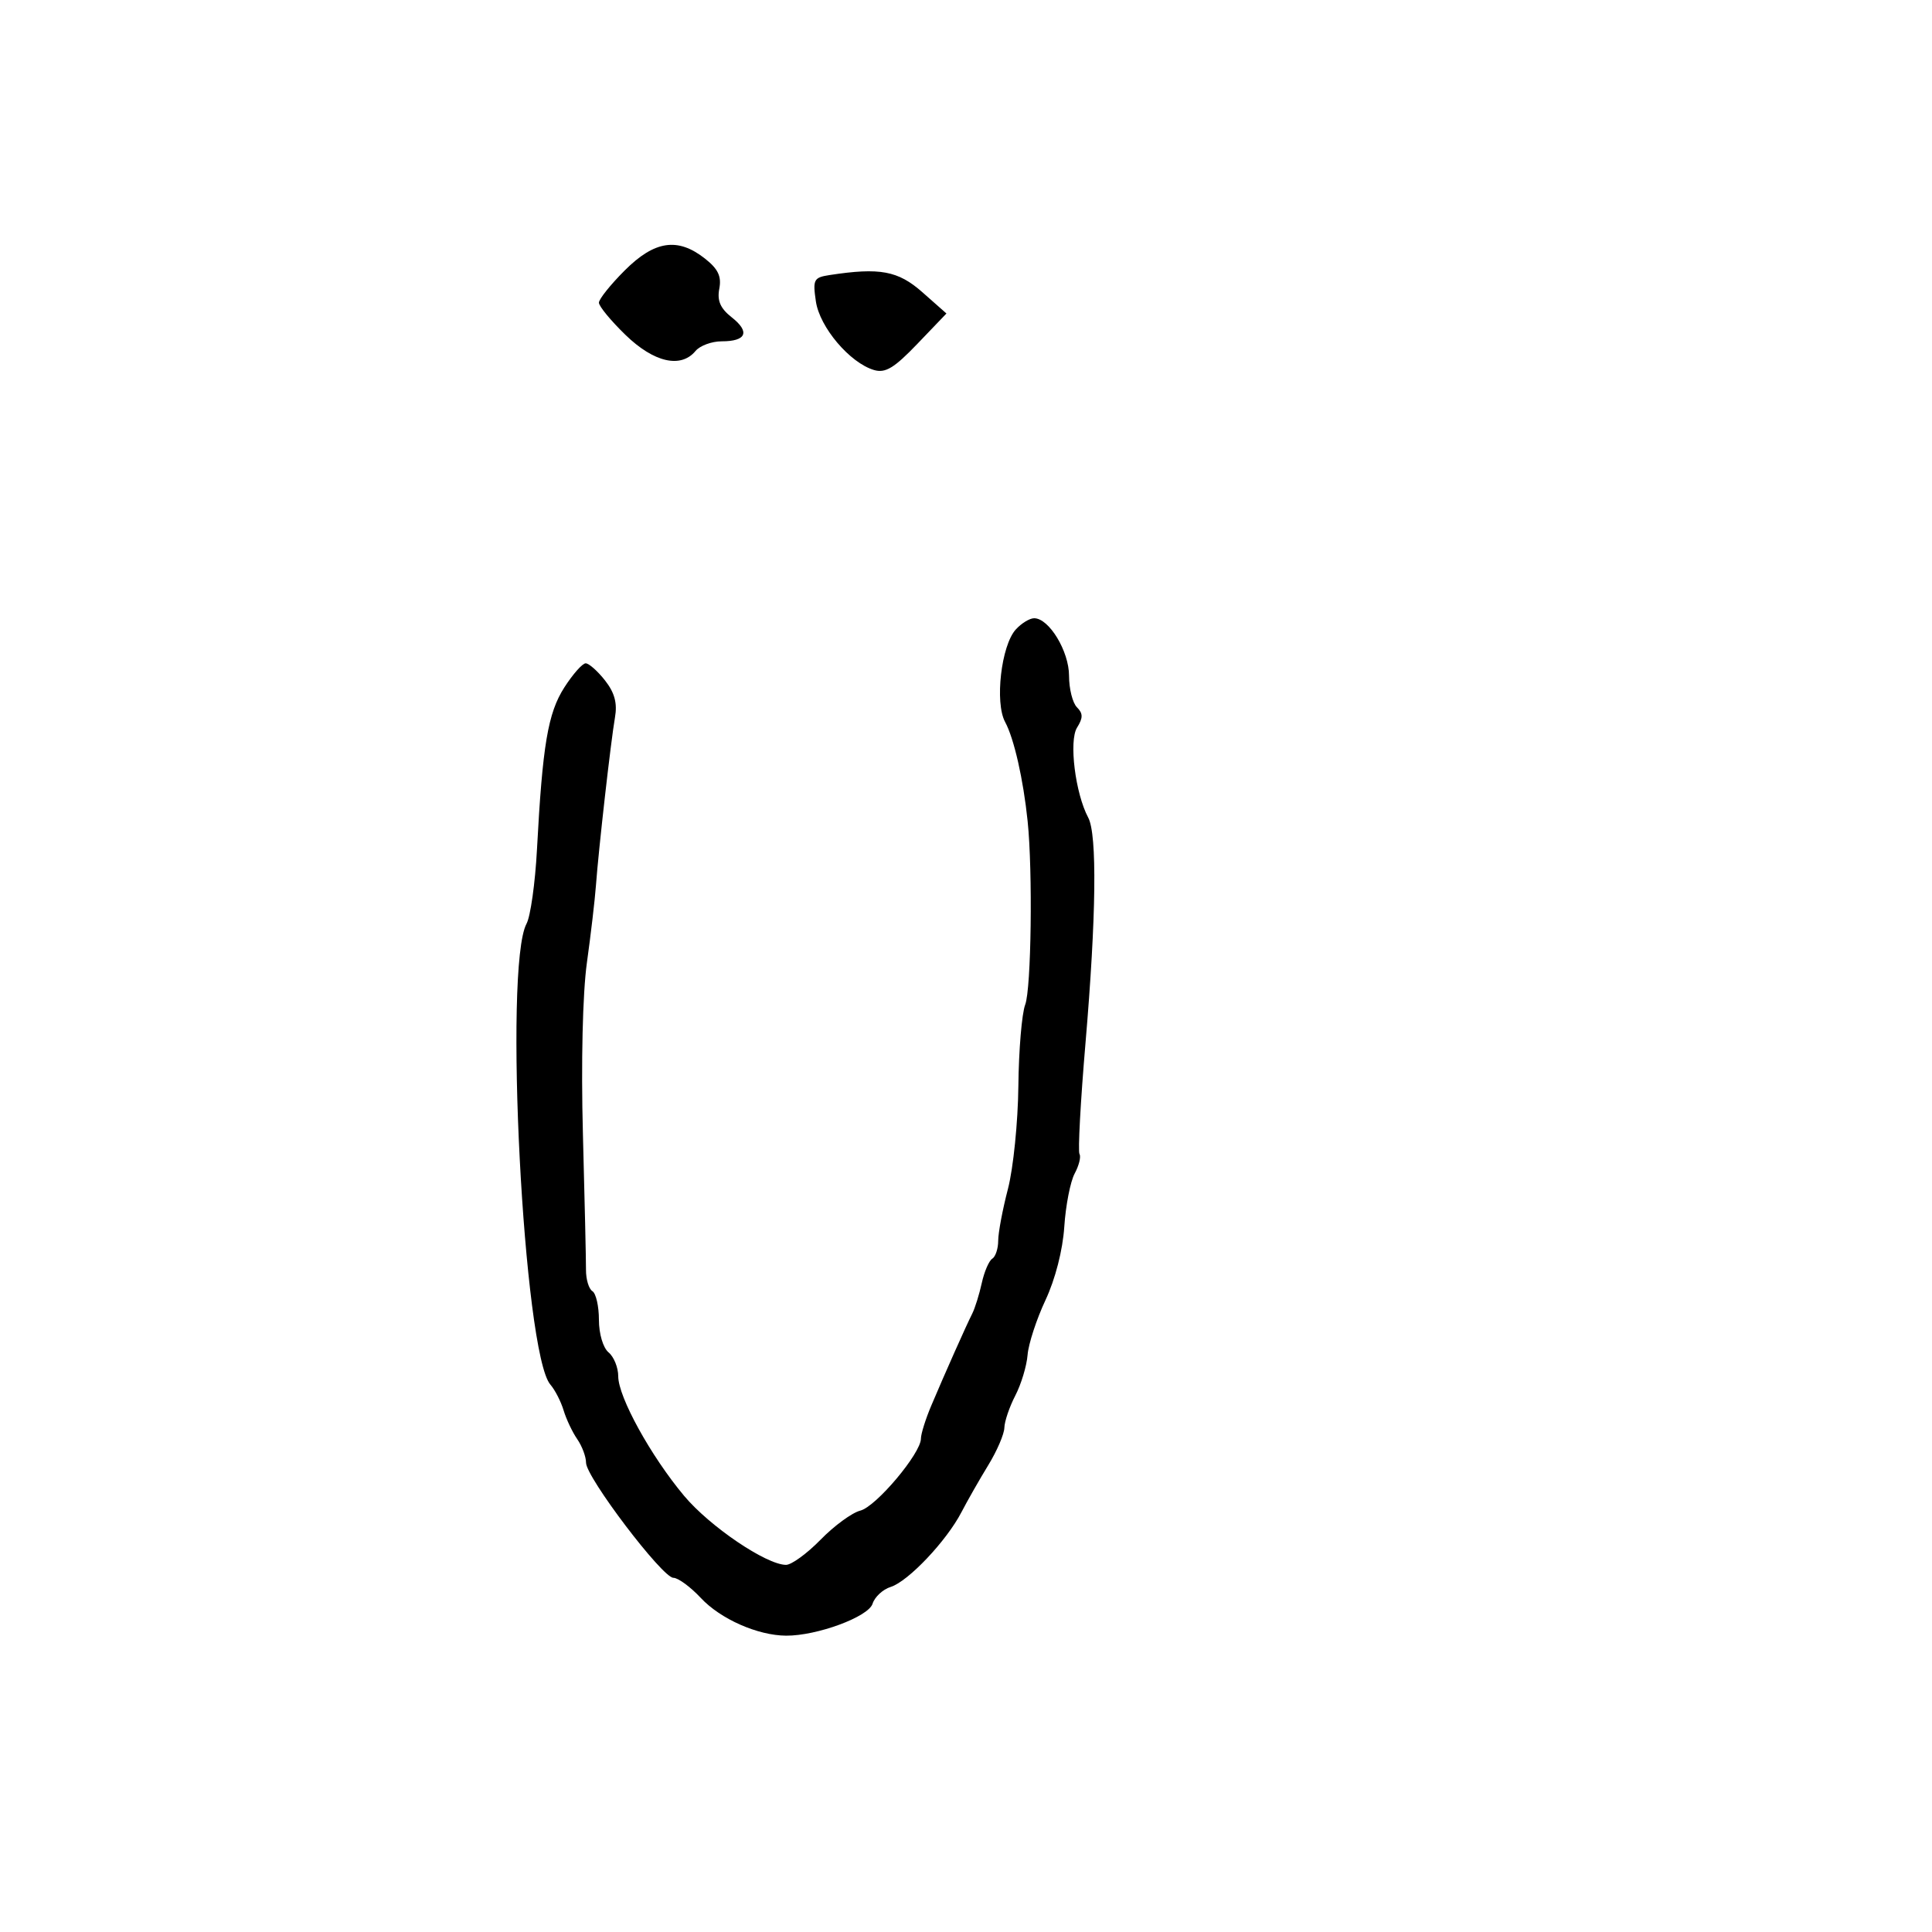 <svg xmlns="http://www.w3.org/2000/svg" width="300" height="300" viewBox="0 0 300 300" version="1.1">
	<path d="M 97 42 C 94.800 44.200, 93 46.450, 93 47.001 C 93 47.552, 94.854 49.802, 97.121 52.001 C 101.532 56.282, 105.722 57.244, 108 54.500 C 108.685 53.675, 110.513 53, 112.063 53 C 115.900 53, 116.505 51.542, 113.612 49.267 C 111.852 47.882, 111.336 46.691, 111.692 44.830 C 112.059 42.911, 111.509 41.759, 109.454 40.143 C 105.235 36.824, 101.641 37.359, 97 42 M 128.823 42.709 C 126.353 43.087, 126.188 43.406, 126.691 46.809 C 127.286 50.823, 131.964 56.343, 135.713 57.455 C 137.477 57.978, 138.846 57.152, 142.445 53.396 L 146.963 48.680 143.232 45.382 C 139.449 42.038, 136.628 41.515, 128.823 42.709 M 157.722 97.755 C 155.465 100.249, 154.448 109.108, 156.074 112.110 C 157.459 114.666, 158.896 120.994, 159.569 127.500 C 160.376 135.287, 160.134 153.535, 159.193 156.003 C 158.667 157.379, 158.190 163.073, 158.131 168.656 C 158.073 174.238, 157.345 181.419, 156.513 184.613 C 155.681 187.807, 155 191.424, 155 192.651 C 155 193.878, 154.585 195.139, 154.077 195.452 C 153.569 195.766, 152.837 197.466, 152.450 199.229 C 152.063 200.992, 151.398 203.124, 150.974 203.967 C 150.002 205.897, 146.696 213.322, 144.599 218.284 C 143.720 220.365, 143 222.663, 143 223.390 C 143 225.676, 136.030 233.954, 133.590 234.567 C 132.307 234.889, 129.533 236.918, 127.426 239.076 C 125.318 241.234, 122.898 242.996, 122.047 242.991 C 118.982 242.972, 110.209 237.027, 106.225 232.269 C 101.057 226.097, 96 216.921, 96 213.718 C 96 212.358, 95.325 210.685, 94.500 210 C 93.646 209.291, 93 207.111, 93 204.937 C 93 202.836, 92.545 200.837, 91.989 200.493 C 91.433 200.150, 90.984 198.661, 90.992 197.184 C 91 195.708, 90.784 186.175, 90.513 176 C 90.220 164.984, 90.471 154.263, 91.132 149.500 C 91.744 145.100, 92.376 139.700, 92.537 137.500 C 92.949 131.870, 94.849 115.106, 95.493 111.405 C 95.880 109.187, 95.441 107.559, 93.944 105.655 C 92.795 104.195, 91.444 103, 90.942 103 C 90.439 103, 88.947 104.688, 87.626 106.750 C 85.078 110.726, 84.243 115.680, 83.379 131.930 C 83.103 137.117, 82.375 142.292, 81.761 143.430 C 78.177 150.075, 81.286 210.183, 85.463 215 C 86.178 215.825, 87.102 217.625, 87.516 219 C 87.931 220.375, 88.884 222.388, 89.635 223.473 C 90.386 224.557, 91 226.203, 91 227.129 C 91 229.375, 102.856 245, 104.560 245 C 105.296 245, 107.219 246.412, 108.832 248.139 C 111.888 251.409, 117.662 253.959, 122.068 253.985 C 126.856 254.013, 134.845 251.064, 135.490 249.030 C 135.827 247.970, 137.092 246.795, 138.301 246.419 C 141.010 245.576, 146.965 239.291, 149.288 234.821 C 150.238 232.994, 152.117 229.700, 153.464 227.500 C 154.811 225.300, 155.933 222.690, 155.957 221.700 C 155.980 220.711, 156.746 218.461, 157.657 216.700 C 158.569 214.940, 159.427 212.099, 159.563 210.386 C 159.700 208.674, 160.950 204.849, 162.340 201.886 C 163.863 198.641, 165.024 194.115, 165.261 190.500 C 165.477 187.200, 166.202 183.478, 166.873 182.229 C 167.544 180.980, 167.881 179.617, 167.623 179.199 C 167.364 178.781, 167.784 171.027, 168.555 161.969 C 170.224 142.350, 170.379 129.577, 168.979 126.961 C 166.970 123.206, 165.956 115.044, 167.243 112.983 C 168.188 111.470, 168.184 110.784, 167.225 109.825 C 166.551 109.151, 166 106.951, 166 104.935 C 166 101.119, 162.896 96, 160.582 96 C 159.883 96, 158.595 96.790, 157.722 97.755" stroke="none" fill="black" fill-rule="evenodd"/>
</svg>